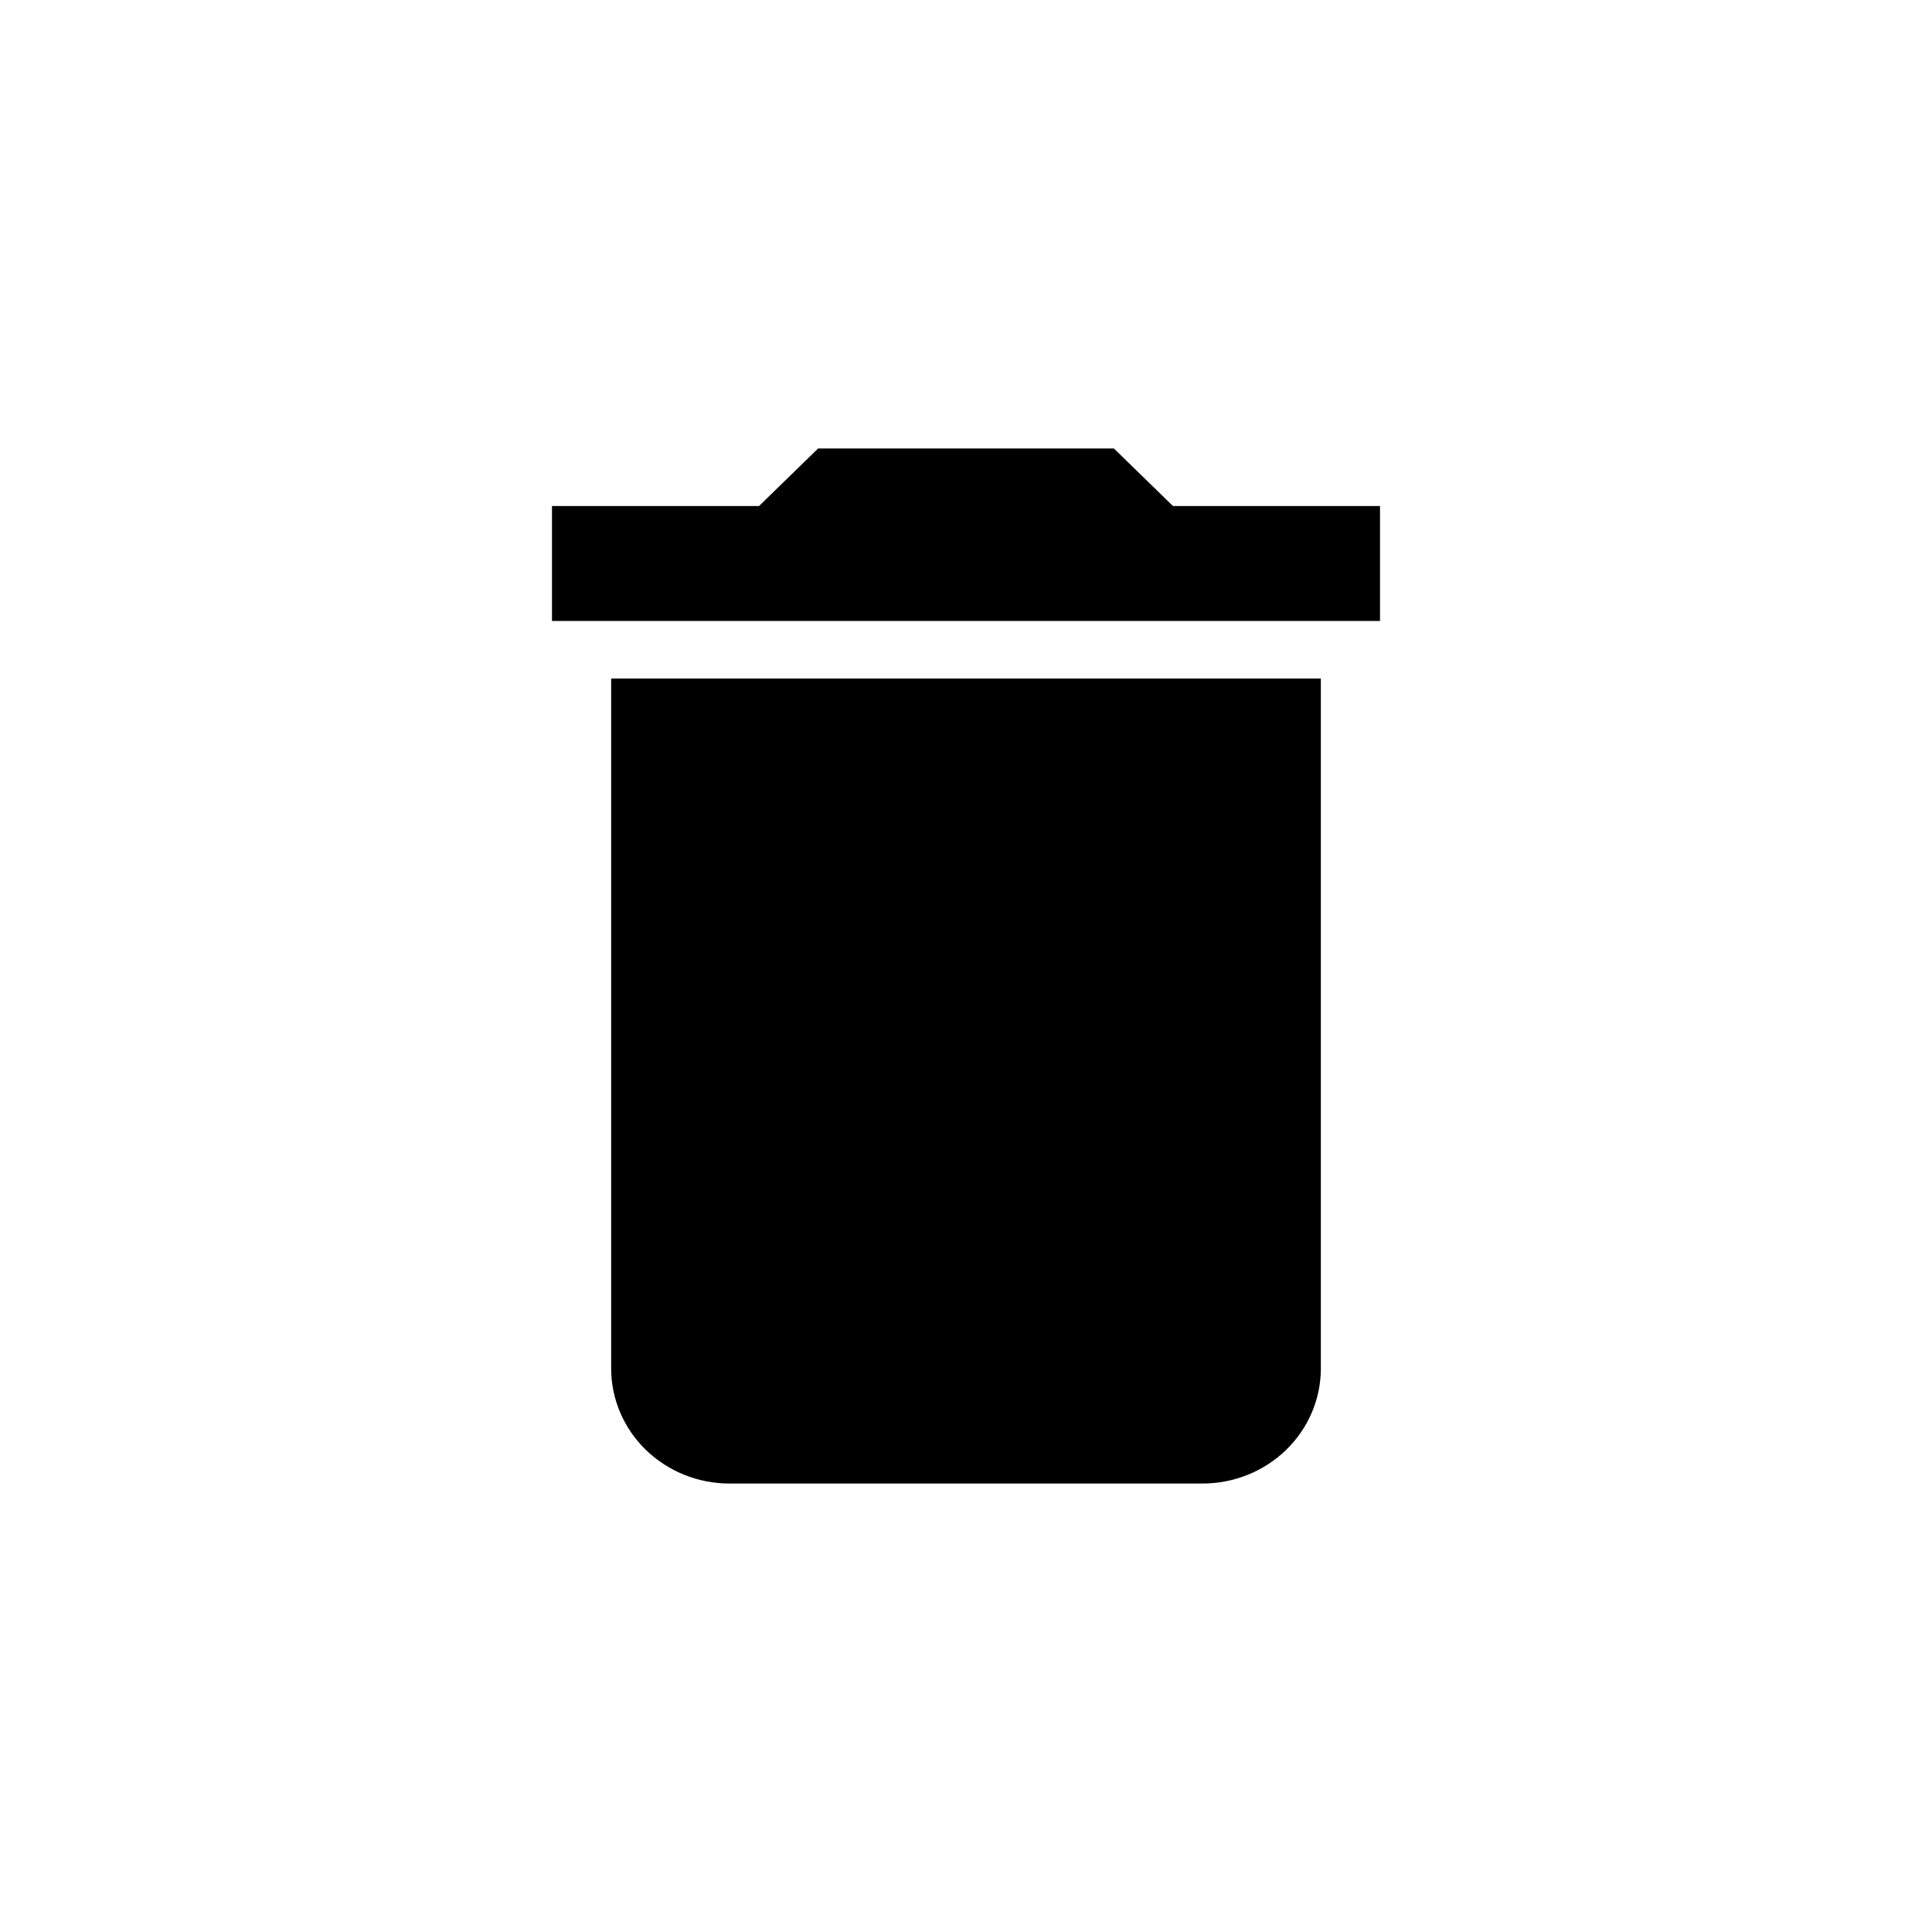 <svg width="24" height="24" viewBox="0 0 24 24" fill="none" xmlns="http://www.w3.org/2000/svg">
<path d="M17.143 6.286H14.571L13.837 5.571H10.163L9.429 6.286H6.857V7.714H17.143M7.592 17C7.592 17.379 7.747 17.742 8.022 18.01C8.298 18.278 8.672 18.429 9.061 18.429H14.939C15.329 18.429 15.702 18.278 15.978 18.01C16.253 17.742 16.408 17.379 16.408 17V8.429H7.592V17Z" fill="currentColor"/>
</svg>
